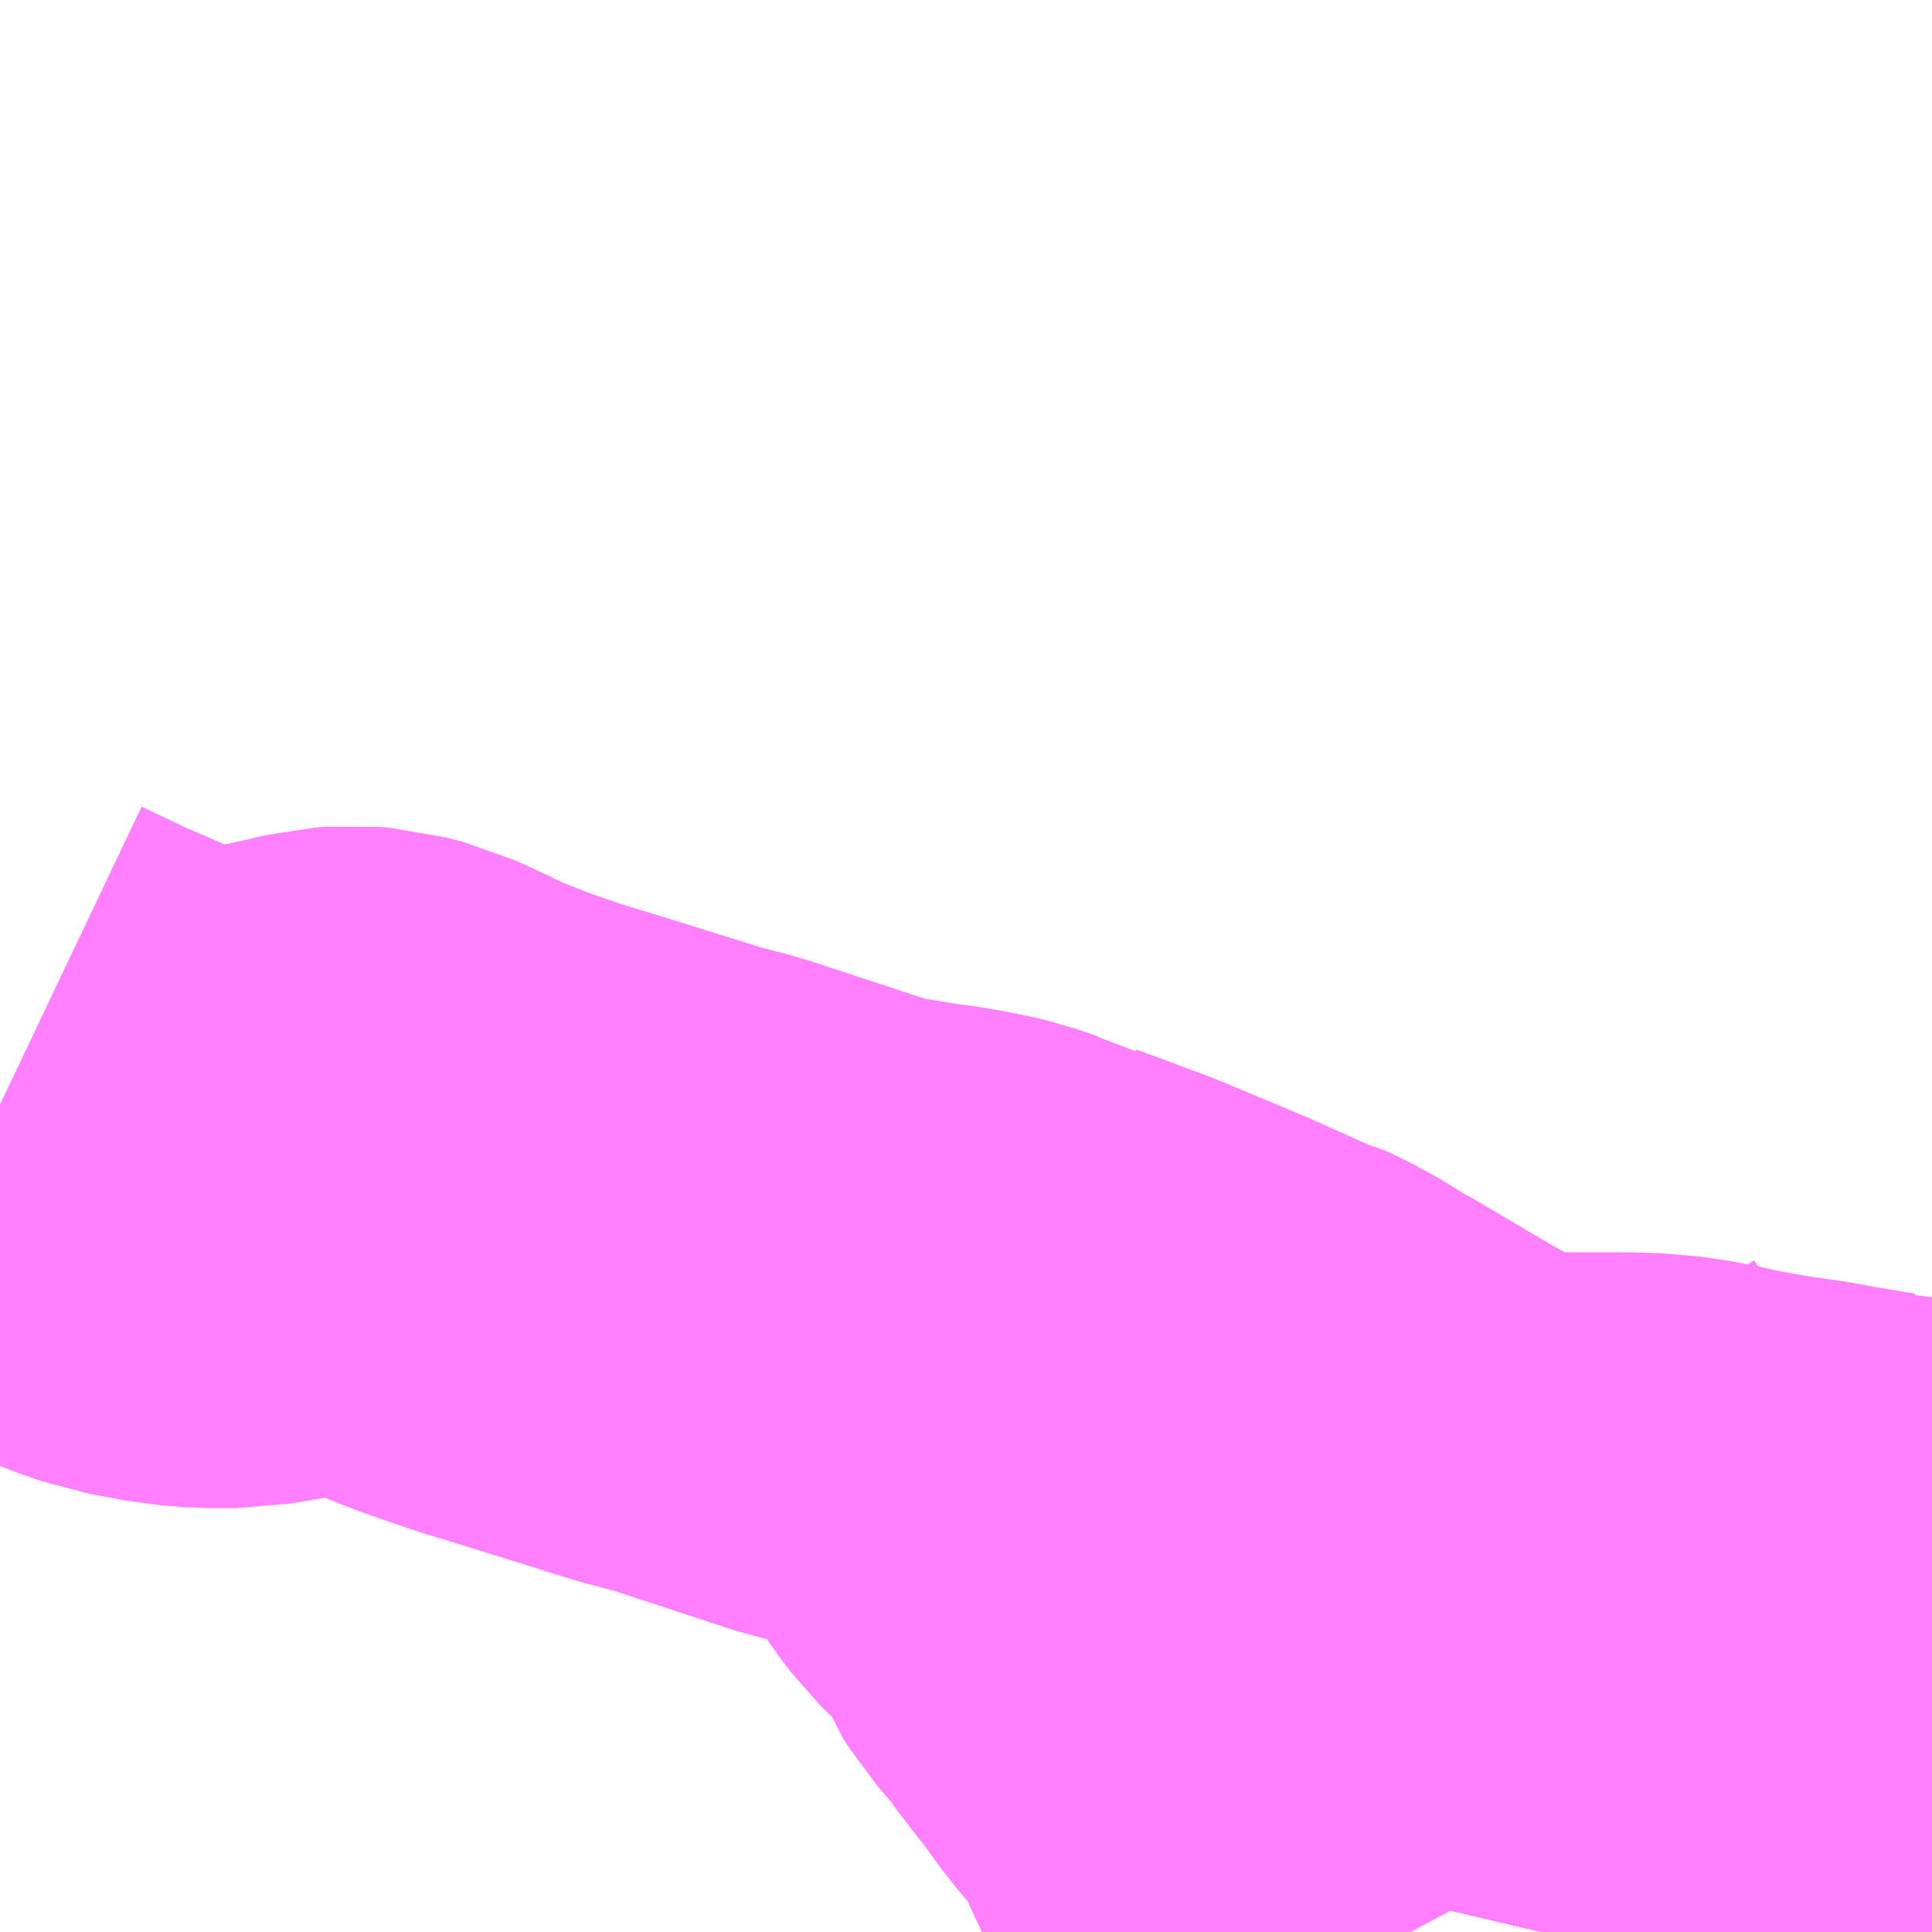 <?xml version="1.0" encoding="UTF-8"?>
<svg  xmlns="http://www.w3.org/2000/svg" xmlns:xlink="http://www.w3.org/1999/xlink" xmlns:go="http://purl.org/svgmap/profile" property="N07_001,N07_002,N07_003,N07_004,N07_005,N07_006,N07_007" viewBox="14040.527 -3763.916 2.197 2.197" go:dataArea="14040.52734375 -3763.916015625 2.197265625 2.197265625" >
<globalCoordinateSystem srsName="http://purl.org/crs/84" transform="matrix(100.0,0.0,0.0,-100.0,0.0,0.0)" />
<defs>
 <g id="p0" >
  <circle cx="0.0" cy="0.0" r="3" stroke="green" stroke-width="0.75" vector-effect="non-scaling-stroke" />
 </g>
</defs>
<g fill="none" fill-rule="evenodd" stroke="#FF00FF" stroke-width="0.75" opacity="0.5" vector-effect="non-scaling-stroke" stroke-linejoin="bevel" >
<path content="1,JRバス東北（株）,WEライナー号,4.0,4.0,4.0," xlink:title="1" d="M14042.281,-3761.719L14042.285,-3761.736L14042.305,-3761.8L14042.329,-3761.845L14042.346,-3761.871L14042.374,-3761.906L14042.403,-3761.938L14042.435,-3761.968L14042.479,-3762.001L14042.517,-3762.03L14042.581,-3762.074L14042.595,-3762.083L14042.725,-3762.167"/>
<path content="1,JRバス東北（株）,あぶくま号,4.0,4.0,4.0," xlink:title="1" d="M14042.281,-3761.719L14042.285,-3761.736L14042.305,-3761.8L14042.329,-3761.845L14042.346,-3761.871L14042.374,-3761.906L14042.403,-3761.938L14042.435,-3761.968L14042.479,-3762.001L14042.517,-3762.03L14042.581,-3762.074L14042.595,-3762.083L14042.725,-3762.167"/>
<path content="1,JRバス東北（株）,いわき～仙台線,1.0,1.0,1.0," xlink:title="1" d="M14042.281,-3761.719L14042.285,-3761.736L14042.305,-3761.8L14042.329,-3761.845L14042.346,-3761.871L14042.374,-3761.906L14042.403,-3761.938L14042.435,-3761.968L14042.479,-3762.001L14042.517,-3762.03L14042.581,-3762.074L14042.595,-3762.083L14042.725,-3762.167"/>
<path content="1,JRバス東北（株）,ドリームさくらんぼ号,1.0,1.0,1.0," xlink:title="1" d="M14042.281,-3761.719L14042.285,-3761.736L14042.305,-3761.8L14042.329,-3761.845L14042.346,-3761.871L14042.374,-3761.906L14042.403,-3761.938L14042.435,-3761.968L14042.479,-3762.001L14042.517,-3762.03L14042.581,-3762.074L14042.595,-3762.083L14042.725,-3762.167"/>
<path content="1,JRバス東北（株）,ドリームふくしま・横浜号,1.0,1.0,1.0," xlink:title="1" d="M14042.281,-3761.719L14042.285,-3761.736L14042.305,-3761.8L14042.329,-3761.845L14042.346,-3761.871L14042.374,-3761.906L14042.403,-3761.938L14042.435,-3761.968L14042.479,-3762.001L14042.517,-3762.03L14042.581,-3762.074L14042.595,-3762.083L14042.725,-3762.167"/>
<path content="1,JRバス東北（株）,ドリームササニシキ号,1.0,1.0,1.0," xlink:title="1" d="M14042.725,-3762.167L14042.595,-3762.083L14042.581,-3762.074L14042.517,-3762.03L14042.479,-3762.001L14042.435,-3761.968L14042.403,-3761.938L14042.374,-3761.906L14042.346,-3761.871L14042.329,-3761.845L14042.305,-3761.8L14042.285,-3761.736L14042.281,-3761.719"/>
<path content="1,JRバス東北（株）,ドリーム政宗号,1.0,1.0,1.0," xlink:title="1" d="M14042.281,-3761.719L14042.285,-3761.736L14042.305,-3761.8L14042.329,-3761.845L14042.346,-3761.871L14042.374,-3761.906L14042.403,-3761.938L14042.435,-3761.968L14042.479,-3762.001L14042.517,-3762.03L14042.581,-3762.074L14042.595,-3762.083L14042.725,-3762.167"/>
<path content="1,JRバス東北（株）,ドリーム横浜・仙台号,1.0,1.0,1.0," xlink:title="1" d="M14042.281,-3761.719L14042.285,-3761.736L14042.305,-3761.8L14042.329,-3761.845L14042.346,-3761.871L14042.374,-3761.906L14042.403,-3761.938L14042.435,-3761.968L14042.479,-3762.001L14042.517,-3762.03L14042.581,-3762.074L14042.595,-3762.083L14042.725,-3762.167"/>
<path content="1,JRバス東北（株）,ドリーム盛岡・らくちん号,2.2,3.0,3.0," xlink:title="1" d="M14042.281,-3761.719L14042.285,-3761.736L14042.305,-3761.8L14042.329,-3761.845L14042.346,-3761.871L14042.374,-3761.906L14042.403,-3761.938L14042.435,-3761.968L14042.479,-3762.001L14042.517,-3762.03L14042.581,-3762.074L14042.595,-3762.083L14042.725,-3762.167"/>
<path content="1,JRバス東北（株）,ドリーム秋田・横浜号,1.0,1.0,1.0," xlink:title="1" d="M14042.725,-3762.167L14042.595,-3762.083L14042.581,-3762.074L14042.517,-3762.03L14042.479,-3762.001L14042.435,-3761.968L14042.403,-3761.938L14042.374,-3761.906L14042.346,-3761.871L14042.329,-3761.845L14042.305,-3761.8L14042.285,-3761.736L14042.281,-3761.719"/>
<path content="1,JRバス東北（株）,ドリーム鳥海号,1.0,1.0,1.0," xlink:title="1" d="M14042.281,-3761.719L14042.285,-3761.736L14042.305,-3761.8L14042.329,-3761.845L14042.346,-3761.871L14042.374,-3761.906L14042.403,-3761.938L14042.435,-3761.968L14042.479,-3762.001L14042.517,-3762.03L14042.581,-3762.074L14042.595,-3762.083L14042.725,-3762.167"/>
<path content="1,JRバス東北（株）,ラ・フォーレ号,1.0,1.0,1.0," xlink:title="1" d="M14042.281,-3761.719L14042.285,-3761.736L14042.305,-3761.8L14042.329,-3761.845L14042.346,-3761.871L14042.374,-3761.906L14042.403,-3761.938L14042.435,-3761.968L14042.479,-3762.001L14042.517,-3762.03L14042.581,-3762.074L14042.595,-3762.083L14042.725,-3762.167"/>
<path content="1,JRバス東北（株）,仙台・新宿号,2.0,2.0,2.0," xlink:title="1" d="M14042.281,-3761.719L14042.285,-3761.736L14042.305,-3761.8L14042.329,-3761.845L14042.346,-3761.871L14042.374,-3761.906L14042.403,-3761.938L14042.435,-3761.968L14042.479,-3762.001L14042.517,-3762.03L14042.581,-3762.074L14042.595,-3762.083L14042.725,-3762.167"/>
<path content="1,JRバス東北（株）,仙台～会津若松線,4.0,4.0,4.0," xlink:title="1" d="M14042.281,-3761.719L14042.285,-3761.736L14042.305,-3761.8L14042.329,-3761.845L14042.346,-3761.871L14042.374,-3761.906L14042.403,-3761.938L14042.435,-3761.968L14042.479,-3762.001L14042.517,-3762.03L14042.581,-3762.074L14042.595,-3762.083L14042.725,-3762.167"/>
<path content="1,JRバス東北（株）,仙台～郡山・須賀川線,8.0,8.0,8.0," xlink:title="1" d="M14042.281,-3761.719L14042.285,-3761.736L14042.305,-3761.8L14042.329,-3761.845L14042.346,-3761.871L14042.374,-3761.906L14042.403,-3761.938L14042.435,-3761.968L14042.479,-3762.001L14042.517,-3762.03L14042.581,-3762.074L14042.595,-3762.083L14042.725,-3762.167"/>
<path content="1,JRバス関東（株）,あぶくま号,4.0,4.0,4.0," xlink:title="1" d="M14042.281,-3761.719L14042.285,-3761.736L14042.305,-3761.8L14042.329,-3761.845L14042.346,-3761.871L14042.374,-3761.906L14042.403,-3761.938L14042.435,-3761.968L14042.479,-3762.001L14042.517,-3762.03L14042.581,-3762.074L14042.595,-3762.083L14042.725,-3762.167"/>
<path content="1,JRバス関東（株）,ドリーム盛岡号,2.2,3.0,3.0," xlink:title="1" d="M14042.281,-3761.719L14042.285,-3761.736L14042.305,-3761.8L14042.329,-3761.845L14042.346,-3761.871L14042.374,-3761.906L14042.403,-3761.938L14042.435,-3761.968L14042.479,-3762.001L14042.517,-3762.03L14042.581,-3762.074L14042.595,-3762.083L14042.725,-3762.167"/>
<path content="1,京浜急行バス（株）,ノクターン号,3.4,4.0,4.0," xlink:title="1" d="M14042.281,-3761.719L14042.285,-3761.736L14042.305,-3761.8L14042.329,-3761.845L14042.346,-3761.871L14042.374,-3761.906L14042.403,-3761.938L14042.435,-3761.968L14042.479,-3762.001L14042.517,-3762.03L14042.581,-3762.074L14042.595,-3762.083L14042.725,-3762.167"/>
<path content="1,京浜急行バス（株）,ビーム号,1.0,1.0,1.0," xlink:title="1" d="M14042.725,-3762.167L14042.595,-3762.083L14042.581,-3762.074L14042.517,-3762.03L14042.479,-3762.001L14042.435,-3761.968L14042.403,-3761.938L14042.374,-3761.906L14042.346,-3761.871L14042.329,-3761.845L14042.305,-3761.8L14042.285,-3761.736L14042.281,-3761.719"/>
<path content="1,京王バス南（株）,新宿・渋谷～仙台・石巻線,1.0,1.0,1.0," xlink:title="1" d="M14042.281,-3761.719L14042.285,-3761.736L14042.305,-3761.8L14042.329,-3761.845L14042.346,-3761.871L14042.374,-3761.906L14042.403,-3761.938L14042.435,-3761.968L14042.479,-3762.001L14042.517,-3762.03L14042.581,-3762.074L14042.595,-3762.083L14042.725,-3762.167"/>
<path content="1,会津乗合自動車,仙台線,8.0,8.0,8.0," xlink:title="1" d="M14042.281,-3761.719L14042.285,-3761.736L14042.305,-3761.8L14042.329,-3761.845L14042.346,-3761.871L14042.374,-3761.906L14042.403,-3761.938L14042.435,-3761.968L14042.479,-3762.001L14042.517,-3762.03L14042.581,-3762.074L14042.595,-3762.083L14042.725,-3762.167"/>
<path content="1,会津乗合自動車,福島線,8.0,8.0,8.0," xlink:title="1" d="M14042.281,-3761.719L14042.285,-3761.736L14042.305,-3761.8L14042.329,-3761.845L14042.346,-3761.871L14042.374,-3761.906L14042.403,-3761.938L14042.435,-3761.968L14042.479,-3762.001L14042.517,-3762.03L14042.581,-3762.074L14042.595,-3762.083L14042.725,-3762.167"/>
<path content="1,北陸鉄道（株）,高速バス　金沢⇔仙台,1.0,1.0,1.0," xlink:title="1" d="M14042.725,-3762.167L14042.581,-3762.074L14042.517,-3762.03L14042.479,-3762.001L14042.435,-3761.968L14042.403,-3761.938L14042.374,-3761.906L14042.346,-3761.871L14042.329,-3761.845L14042.305,-3761.8L14042.285,-3761.736L14042.281,-3761.719"/>
<path content="1,十和田観光電鉄（株）,シリウス号,1.0,1.0,1.0," xlink:title="1" d="M14042.725,-3762.167L14042.595,-3762.083L14042.581,-3762.074L14042.517,-3762.03L14042.479,-3762.001L14042.435,-3761.968L14042.403,-3761.938L14042.374,-3761.906L14042.346,-3761.871L14042.329,-3761.845L14042.305,-3761.8L14042.285,-3761.736L14042.281,-3761.719"/>
<path content="1,千葉交通,福島・郡山～成田空港線,2.0,2.0,2.0," xlink:title="1" d="M14042.725,-3762.167L14042.595,-3762.083L14042.581,-3762.074L14042.517,-3762.03L14042.479,-3762.001L14042.435,-3761.968L14042.403,-3761.938L14042.374,-3761.906L14042.346,-3761.871L14042.329,-3761.845L14042.305,-3761.8L14042.285,-3761.736L14042.281,-3761.719"/>
<path content="1,名鉄バス（株）,名古屋～仙台,1.0,1.0,1.0," xlink:title="1" d="M14042.725,-3762.167L14042.581,-3762.074L14042.517,-3762.03L14042.479,-3762.001L14042.435,-3761.968L14042.403,-3761.938L14042.374,-3761.906L14042.346,-3761.871L14042.329,-3761.845L14042.305,-3761.8L14042.285,-3761.736L14042.281,-3761.719"/>
<path content="1,国際興業（株）,けせんライナー,1.0,1.0,1.0," xlink:title="1" d="M14042.281,-3761.719L14042.285,-3761.736L14042.305,-3761.8L14042.329,-3761.845L14042.346,-3761.871L14042.374,-3761.906L14042.403,-3761.938L14042.435,-3761.968L14042.479,-3762.001L14042.517,-3762.03L14042.581,-3762.074L14042.595,-3762.083L14042.725,-3762.167"/>
<path content="1,国際興業（株）,イーハトープ号,1.0,1.0,1.0," xlink:title="1" d="M14042.281,-3761.719L14042.285,-3761.736L14042.305,-3761.8L14042.329,-3761.845L14042.346,-3761.871L14042.374,-3761.906L14042.403,-3761.938L14042.435,-3761.968L14042.479,-3762.001L14042.517,-3762.03L14042.581,-3762.074L14042.595,-3762.083L14042.725,-3762.167"/>
<path content="1,国際興業（株）,シリウス号,1.0,1.0,1.0," xlink:title="1" d="M14042.281,-3761.719L14042.285,-3761.736L14042.305,-3761.8L14042.329,-3761.845L14042.346,-3761.871L14042.374,-3761.906L14042.403,-3761.938L14042.435,-3761.968L14042.479,-3762.001L14042.517,-3762.03L14042.581,-3762.074L14042.595,-3762.083L14042.725,-3762.167"/>
<path content="1,国際興業（株）,ジュピター号,1.0,1.0,1.0," xlink:title="1" d="M14042.281,-3761.719L14042.285,-3761.736L14042.305,-3761.8L14042.329,-3761.845L14042.346,-3761.871L14042.374,-3761.906L14042.403,-3761.938L14042.435,-3761.968L14042.479,-3762.001L14042.517,-3762.03L14042.581,-3762.074L14042.595,-3762.083L14042.725,-3762.167"/>
<path content="1,国際興業（株）,ドリーム盛岡（らくちん）号,2.2,3.0,3.0," xlink:title="1" d="M14042.281,-3761.719L14042.285,-3761.736L14042.305,-3761.8L14042.329,-3761.845L14042.346,-3761.871L14042.374,-3761.906L14042.403,-3761.938L14042.435,-3761.968L14042.479,-3762.001L14042.517,-3762.03L14042.581,-3762.074L14042.595,-3762.083L14042.725,-3762.167"/>
<path content="1,国際興業（株）,夕陽号,2.0,2.0,2.0," xlink:title="1" d="M14042.281,-3761.719L14042.285,-3761.736L14042.305,-3761.8L14042.329,-3761.845L14042.346,-3761.871L14042.374,-3761.906L14042.403,-3761.938L14042.435,-3761.968L14042.479,-3762.001L14042.517,-3762.03L14042.581,-3762.074L14042.595,-3762.083L14042.725,-3762.167"/>
<path content="1,国際興業（株）,遠野・釜石号,1.0,1.0,1.0," xlink:title="1" d="M14042.281,-3761.719L14042.285,-3761.736L14042.305,-3761.8L14042.329,-3761.845L14042.346,-3761.871L14042.374,-3761.906L14042.403,-3761.938L14042.435,-3761.968L14042.479,-3762.001L14042.517,-3762.03L14042.581,-3762.074L14042.595,-3762.083L14042.725,-3762.167"/>
<path content="1,宮城交通（株）,エトアール,1.0,1.0,1.0," xlink:title="1" d="M14042.281,-3761.719L14042.285,-3761.736L14042.305,-3761.8L14042.329,-3761.845L14042.346,-3761.871L14042.374,-3761.906L14042.403,-3761.938L14042.435,-3761.968L14042.479,-3762.001L14042.517,-3762.03L14042.581,-3762.074L14042.595,-3762.083L14042.725,-3762.167"/>
<path content="1,宮城交通（株）,ポーラスター,1.0,1.0,1.0," xlink:title="1" d="M14042.725,-3762.167L14042.595,-3762.083L14042.581,-3762.074L14042.517,-3762.03L14042.479,-3762.001L14042.435,-3761.968L14042.403,-3761.938L14042.374,-3761.906L14042.346,-3761.871L14042.329,-3761.845L14042.305,-3761.8L14042.285,-3761.736L14042.281,-3761.719"/>
<path content="1,宮城交通（株）,仙台～名古屋線,1.0,1.0,1.0," xlink:title="1" d="M14042.281,-3761.719L14042.285,-3761.736L14042.305,-3761.8L14042.329,-3761.845L14042.346,-3761.871L14042.374,-3761.906L14042.403,-3761.938L14042.435,-3761.968L14042.479,-3762.001L14042.517,-3762.03L14042.581,-3762.074L14042.595,-3762.083L14042.725,-3762.167"/>
<path content="1,宮城交通（株）,仙台～大阪線,1.0,1.0,1.0," xlink:title="1" d="M14042.725,-3762.167L14042.595,-3762.083L14042.581,-3762.074L14042.517,-3762.03L14042.479,-3762.001L14042.435,-3761.968L14042.403,-3761.938L14042.374,-3761.906L14042.346,-3761.871L14042.329,-3761.845L14042.305,-3761.8L14042.285,-3761.736L14042.281,-3761.719"/>
<path content="1,宮城交通（株）,仙台～富山線,1.0,1.0,1.0," xlink:title="1" d="M14042.281,-3761.719L14042.285,-3761.736L14042.305,-3761.8L14042.329,-3761.845L14042.346,-3761.871L14042.374,-3761.906L14042.403,-3761.938L14042.435,-3761.968L14042.479,-3762.001L14042.517,-3762.03L14042.581,-3762.074L14042.595,-3762.083L14042.725,-3762.167"/>
<path content="1,宮城交通（株）,仙台～郡山須賀川線,8.0,8.0,8.0," xlink:title="1" d="M14042.281,-3761.719L14042.285,-3761.736L14042.305,-3761.8L14042.329,-3761.845L14042.346,-3761.871L14042.374,-3761.906L14042.403,-3761.938L14042.435,-3761.968L14042.479,-3762.001L14042.517,-3762.03L14042.581,-3762.074L14042.595,-3762.083L14042.725,-3762.167"/>
<path content="1,宮城交通（株）,広瀬ライナー,1.0,1.0,1.0," xlink:title="1" d="M14042.281,-3761.719L14042.285,-3761.736L14042.305,-3761.8L14042.329,-3761.845L14042.346,-3761.871L14042.374,-3761.906L14042.403,-3761.938L14042.435,-3761.968L14042.479,-3762.001L14042.517,-3762.03L14042.581,-3762.074L14042.595,-3762.083L14042.725,-3762.167"/>
<path content="1,富山地方鉄道（株）,仙台（高速バス）,1.0,1.0,1.0," xlink:title="1" d="M14042.281,-3761.719L14042.285,-3761.736L14042.305,-3761.8L14042.329,-3761.845L14042.346,-3761.871L14042.374,-3761.906L14042.403,-3761.938L14042.435,-3761.968L14042.479,-3762.001L14042.517,-3762.03L14042.581,-3762.074L14042.725,-3762.167"/>
<path content="1,小田急シティバス（株）,フローラ号,1.0,1.0,1.0," xlink:title="1" d="M14042.281,-3761.719L14042.285,-3761.736L14042.305,-3761.8L14042.329,-3761.845L14042.346,-3761.871L14042.374,-3761.906L14042.403,-3761.938L14042.435,-3761.968L14042.479,-3762.001L14042.517,-3762.03L14042.581,-3762.074L14042.595,-3762.083L14042.725,-3762.167"/>
<path content="1,小田急バス（株）,フローラ号,1.0,1.0,1.0," xlink:title="1" d="M14042.281,-3761.719L14042.285,-3761.736L14042.305,-3761.8L14042.329,-3761.845L14042.346,-3761.871L14042.374,-3761.906L14042.403,-3761.938L14042.435,-3761.968L14042.479,-3762.001L14042.517,-3762.03L14042.581,-3762.074L14042.595,-3762.083L14042.725,-3762.167"/>
<path content="1,山交バス（株）,TOKYOサンライズ,1.0,1.0,1.0," xlink:title="1" d="M14042.281,-3761.719L14042.285,-3761.736L14042.305,-3761.8L14042.329,-3761.845L14042.346,-3761.871L14042.374,-3761.906L14042.403,-3761.938L14042.435,-3761.968L14042.479,-3762.001L14042.517,-3762.03L14042.581,-3762.074L14042.595,-3762.083L14042.725,-3762.167"/>
<path content="1,岩手県交通（株）,けせんライナー,1.0,1.0,1.0," xlink:title="1" d="M14042.281,-3761.719L14042.285,-3761.736L14042.305,-3761.8L14042.329,-3761.845L14042.346,-3761.871L14042.374,-3761.906L14042.403,-3761.938L14042.435,-3761.968L14042.479,-3762.001L14042.517,-3762.03L14042.581,-3762.074L14042.595,-3762.083L14042.725,-3762.167"/>
<path content="1,岩手県交通（株）,イーハトーブ号,1.0,1.0,1.0," xlink:title="1" d="M14042.281,-3761.719L14042.285,-3761.736L14042.305,-3761.8L14042.329,-3761.845L14042.346,-3761.871L14042.374,-3761.906L14042.403,-3761.938L14042.435,-3761.968L14042.479,-3762.001L14042.517,-3762.03L14042.581,-3762.074L14042.595,-3762.083L14042.725,-3762.167"/>
<path content="1,岩手県交通（株）,ドリーム盛岡（らくちん）号,2.3,3.0,3.0," xlink:title="1" d="M14042.281,-3761.719L14042.285,-3761.736L14042.305,-3761.8L14042.329,-3761.845L14042.346,-3761.871L14042.374,-3761.906L14042.403,-3761.938L14042.435,-3761.968L14042.479,-3762.001L14042.517,-3762.03L14042.581,-3762.074L14042.595,-3762.083L14042.725,-3762.167"/>
<path content="1,岩手県交通（株）,盛岡・横浜線,1.0,1.0,1.0," xlink:title="1" d="M14042.281,-3761.719L14042.285,-3761.736L14042.305,-3761.8L14042.329,-3761.845L14042.346,-3761.871L14042.374,-3761.906L14042.403,-3761.938L14042.435,-3761.968L14042.479,-3762.001L14042.517,-3762.03L14042.581,-3762.074L14042.595,-3762.083L14042.725,-3762.167"/>
<path content="1,岩手県交通（株）,遠野・釜石号,1.0,1.0,1.0," xlink:title="1" d="M14042.281,-3761.719L14042.285,-3761.736L14042.305,-3761.8L14042.329,-3761.845L14042.346,-3761.871L14042.374,-3761.906L14042.403,-3761.938L14042.435,-3761.968L14042.479,-3762.001L14042.517,-3762.03L14042.581,-3762.074L14042.595,-3762.083L14042.725,-3762.167"/>
<path content="1,岩手県北自動車（株）,BEAM-1　宮古・盛岡南⇔浜松町・品川,1.0,1.0,1.0," xlink:title="1" d="M14042.281,-3761.719L14042.285,-3761.736L14042.305,-3761.8L14042.329,-3761.845L14042.346,-3761.871L14042.374,-3761.906L14042.403,-3761.938L14042.435,-3761.968L14042.479,-3762.001L14042.517,-3762.03L14042.581,-3762.074L14042.595,-3762.083L14042.725,-3762.167"/>
<path content="1,庄内交通（株）,高速バス　上野・秋葉原・東京,1.0,1.0,1.0," xlink:title="1" d="M14042.281,-3761.719L14042.285,-3761.736L14042.305,-3761.8L14042.329,-3761.845L14042.346,-3761.871L14042.374,-3761.906L14042.403,-3761.938L14042.435,-3761.968L14042.479,-3762.001L14042.517,-3762.03L14042.581,-3762.074L14042.595,-3762.083L14042.725,-3762.167"/>
<path content="1,庄内交通（株）,高速バス　酒田・鶴岡⇔大宮・池袋・渋谷,1.0,1.0,1.0," xlink:title="1" d="M14042.281,-3761.719L14042.285,-3761.736L14042.305,-3761.8L14042.329,-3761.845L14042.346,-3761.871L14042.374,-3761.906L14042.403,-3761.938L14042.435,-3761.968L14042.479,-3762.001L14042.517,-3762.03L14042.581,-3762.074L14042.595,-3762.083L14042.725,-3762.167"/>
<path content="1,弘南バス（株）,アップル号,1.0,1.0,1.0," xlink:title="1" d="M14042.725,-3762.167L14042.595,-3762.083L14042.581,-3762.074L14042.517,-3762.03L14042.479,-3762.001L14042.435,-3761.968L14042.403,-3761.938L14042.374,-3761.906L14042.346,-3761.871L14042.329,-3761.845L14042.305,-3761.8L14042.285,-3761.736L14042.281,-3761.719"/>
<path content="1,弘南バス（株）,スカイ号,1.0,1.0,1.0," xlink:title="1" d="M14042.725,-3762.167L14042.595,-3762.083L14042.581,-3762.074L14042.517,-3762.03L14042.479,-3762.001L14042.435,-3761.968L14042.403,-3761.938L14042.374,-3761.906L14042.346,-3761.871L14042.329,-3761.845L14042.305,-3761.8L14042.285,-3761.736L14042.281,-3761.719"/>
<path content="1,弘南バス（株）,ノクターン号,1.0,1.0,1.0," xlink:title="1" d="M14042.725,-3762.167L14042.595,-3762.083L14042.581,-3762.074L14042.517,-3762.03L14042.479,-3762.001L14042.435,-3761.968L14042.403,-3761.938L14042.374,-3761.906L14042.346,-3761.871L14042.329,-3761.845L14042.305,-3761.8L14042.285,-3761.736L14042.281,-3761.719"/>
<path content="1,弘南バス（株）,パンダ号,3.0,3.0,3.0," xlink:title="1" d="M14042.725,-3762.167L14042.595,-3762.083L14042.581,-3762.074L14042.517,-3762.03L14042.479,-3762.001L14042.435,-3761.968L14042.403,-3761.938L14042.374,-3761.906L14042.346,-3761.871L14042.329,-3761.845L14042.305,-3761.8L14042.285,-3761.736L14042.281,-3761.719"/>
<path content="1,弘南バス（株）,津軽号,1.0,1.0,1.0," xlink:title="1" d="M14042.281,-3761.719L14042.285,-3761.736L14042.305,-3761.8L14042.329,-3761.845L14042.346,-3761.871L14042.374,-3761.906L14042.403,-3761.938L14042.435,-3761.968L14042.479,-3762.001L14042.517,-3762.03L14042.581,-3762.074L14042.595,-3762.083L14042.725,-3762.167"/>
<path content="1,成田空港交通,仙台線,1.0,1.0,1.0," xlink:title="1" d="M14042.281,-3761.719L14042.285,-3761.736L14042.305,-3761.8L14042.329,-3761.845L14042.346,-3761.871L14042.374,-3761.906L14042.403,-3761.938L14042.435,-3761.968L14042.479,-3762.001L14042.517,-3762.03L14042.581,-3762.074L14042.595,-3762.083L14042.725,-3762.167"/>
<path content="1,新常磐交通（株）,いわき-仙台,3.0,3.0,3.0," xlink:title="1" d="M14042.281,-3761.719L14042.285,-3761.736L14042.305,-3761.8L14042.329,-3761.845L14042.346,-3761.871L14042.374,-3761.906L14042.403,-3761.938L14042.435,-3761.968L14042.479,-3762.001L14042.517,-3762.03L14042.581,-3762.074L14042.595,-3762.083L14042.725,-3762.167"/>
<path content="1,新常磐交通（株）,いわき-福島,4.0,4.0,4.0," xlink:title="1" d="M14042.281,-3761.719L14042.285,-3761.736L14042.305,-3761.8L14042.329,-3761.845L14042.346,-3761.871L14042.374,-3761.906L14042.403,-3761.938L14042.435,-3761.968L14042.479,-3762.001L14042.517,-3762.03L14042.581,-3762.074L14042.595,-3762.083L14042.725,-3762.167"/>
<path content="1,新潟交通（株）・JRバス東北,仙台高速バス,8.0,8.0,8.0," xlink:title="1" d="M14042.281,-3761.719L14042.285,-3761.736L14042.305,-3761.8L14042.329,-3761.845L14042.346,-3761.871L14042.374,-3761.906L14042.403,-3761.938L14042.435,-3761.968L14042.479,-3762.001L14042.517,-3762.03L14042.581,-3762.074L14042.725,-3762.167"/>
<path content="1,日本中央バス（株）,ミリオンライナー,2.0,2.0,2.0," xlink:title="1" d="M14042.281,-3761.719L14042.285,-3761.736L14042.305,-3761.8L14042.329,-3761.845L14042.346,-3761.871L14042.374,-3761.906L14042.403,-3761.938L14042.435,-3761.968L14042.479,-3762.001L14042.517,-3762.03L14042.581,-3762.074L14042.595,-3762.083L14042.725,-3762.167"/>
<path content="1,日本中央バス（株）,仙台ライナー,1.0,1.0,1.0," xlink:title="1" d="M14042.281,-3761.719L14042.285,-3761.736L14042.305,-3761.8L14042.329,-3761.845L14042.346,-3761.871L14042.374,-3761.906L14042.403,-3761.938L14042.435,-3761.968L14042.479,-3762.001L14042.517,-3762.03L14042.581,-3762.074L14042.595,-3762.083L14042.725,-3762.167"/>
<path content="1,東北急行バス（株）,TOKYOサンライズ号,1.0,1.0,1.0," xlink:title="1" d="M14042.281,-3761.719L14042.285,-3761.736L14042.305,-3761.8L14042.329,-3761.845L14042.346,-3761.871L14042.374,-3761.906L14042.403,-3761.938L14042.435,-3761.968L14042.479,-3762.001L14042.517,-3762.03L14042.581,-3762.074L14042.595,-3762.083L14042.725,-3762.167"/>
<path content="1,東北急行バス（株）,エススター号,0.1,0.5,0.0," xlink:title="1" d="M14042.281,-3761.719L14042.285,-3761.736L14042.305,-3761.8L14042.329,-3761.845L14042.346,-3761.871L14042.374,-3761.906L14042.403,-3761.938L14042.435,-3761.968L14042.479,-3762.001L14042.517,-3762.03L14042.581,-3762.074L14042.595,-3762.083L14042.725,-3762.167"/>
<path content="1,東北急行バス（株）,スイート号,0.2,1.0,1.0," xlink:title="1" d="M14042.725,-3762.167L14042.595,-3762.083L14042.581,-3762.074L14042.517,-3762.03L14042.479,-3762.001L14042.435,-3761.968L14042.403,-3761.938L14042.374,-3761.906L14042.346,-3761.871L14042.329,-3761.845L14042.305,-3761.8L14042.285,-3761.736L14042.281,-3761.719"/>
<path content="1,東北急行バス（株）,スーパーレインボー号,0.1,0.0,0.0," xlink:title="1" d="M14042.281,-3761.719L14042.285,-3761.736L14042.305,-3761.8L14042.329,-3761.845L14042.346,-3761.871L14042.374,-3761.906L14042.403,-3761.938L14042.435,-3761.968L14042.479,-3762.001L14042.517,-3762.03L14042.581,-3762.074L14042.595,-3762.083L14042.725,-3762.167"/>
<path content="1,東北急行バス（株）,ニュースター号,2.0,2.0,2.0," xlink:title="1" d="M14042.281,-3761.719L14042.285,-3761.736L14042.305,-3761.8L14042.329,-3761.845L14042.346,-3761.871L14042.374,-3761.906L14042.403,-3761.938L14042.435,-3761.968L14042.479,-3762.001L14042.517,-3762.03L14042.581,-3762.074L14042.595,-3762.083L14042.725,-3762.167"/>
<path content="1,東北急行バス（株）,ホリデースター号,0.2,1.0,1.0," xlink:title="1" d="M14042.281,-3761.719L14042.285,-3761.736L14042.305,-3761.8L14042.329,-3761.845L14042.346,-3761.871L14042.374,-3761.906L14042.403,-3761.938L14042.435,-3761.968L14042.479,-3762.001L14042.517,-3762.03L14042.581,-3762.074L14042.595,-3762.083L14042.725,-3762.167"/>
<path content="1,東北急行バス（株）,レインボー号,1.0,1.0,1.0," xlink:title="1" d="M14042.281,-3761.719L14042.285,-3761.736L14042.305,-3761.8L14042.329,-3761.845L14042.346,-3761.871L14042.374,-3761.906L14042.403,-3761.938L14042.435,-3761.968L14042.479,-3762.001L14042.517,-3762.03L14042.581,-3762.074L14042.595,-3762.083L14042.725,-3762.167"/>
<path content="1,江ノ電バス藤沢,レイク＆ポート号,1.0,1.0,1.0," xlink:title="1" d="M14042.281,-3761.719L14042.285,-3761.736L14042.305,-3761.8L14042.329,-3761.845L14042.346,-3761.871L14042.374,-3761.906L14042.403,-3761.938L14042.435,-3761.968L14042.479,-3762.001L14042.517,-3762.03L14042.581,-3762.074L14042.595,-3762.083L14042.725,-3762.167"/>
<path content="1,福島交通（株）,149,4.0,4.0,4.0," xlink:title="1" d="M14040.527,-3762.66L14040.588,-3762.631L14040.598,-3762.627L14040.671,-3762.595L14040.697,-3762.586L14040.74,-3762.578L14040.765,-3762.576L14040.795,-3762.576L14040.831,-3762.582L14040.857,-3762.588L14040.884,-3762.594L14040.914,-3762.601L14040.927,-3762.602L14040.939,-3762.601L14040.958,-3762.596L14040.978,-3762.587L14041.007,-3762.573L14041.012,-3762.572L14041.018,-3762.568L14041.033,-3762.562L14041.066,-3762.549L14041.115,-3762.532L14041.177,-3762.513L14041.289,-3762.478L14041.331,-3762.467L14041.477,-3762.419L14041.507,-3762.412L14041.562,-3762.403L14041.587,-3762.4L14041.601,-3762.397L14041.613,-3762.395L14041.63,-3762.391L14041.653,-3762.383L14041.677,-3762.378L14041.691,-3762.37L14041.686,-3762.343L14041.686,-3762.34L14041.683,-3762.308L14041.685,-3762.299L14041.698,-3762.28L14041.714,-3762.256L14041.724,-3762.243L14041.733,-3762.234L14041.759,-3762.21L14041.786,-3762.173L14041.796,-3762.156L14041.802,-3762.141L14041.809,-3762.13L14041.839,-3762.095L14041.856,-3762.07L14041.87,-3762.054L14041.902,-3762.01L14041.941,-3761.965L14041.954,-3761.939L14041.968,-3761.912L14041.972,-3761.902L14041.982,-3761.881L14041.992,-3761.866L14042.026,-3761.827L14042.038,-3761.818L14042.062,-3761.803L14042.086,-3761.789L14042.093,-3761.785L14042.101,-3761.776L14042.107,-3761.767L14042.118,-3761.746L14042.124,-3761.732L14042.131,-3761.719"/>
<path content="1,福島交通（株）,150,2.5,4.0,4.0," xlink:title="1" d="M14042.725,-3762.059L14042.694,-3762.064L14042.651,-3762.075L14042.643,-3762.075L14042.595,-3762.083L14042.568,-3762.088L14042.533,-3762.093L14042.503,-3762.098L14042.47,-3762.104L14042.44,-3762.111L14042.433,-3762.112L14042.406,-3762.116L14042.372,-3762.117L14042.27,-3762.117L14042.245,-3762.119L14042.238,-3762.119L14042.228,-3762.121L14042.222,-3762.124L14042.216,-3762.125L14042.189,-3762.133L14042.147,-3762.152L14042.136,-3762.158L14042.13,-3762.161L14042.108,-3762.173L14042.008,-3762.232L14042.003,-3762.234L14041.994,-3762.24L14041.968,-3762.256L14041.939,-3762.27L14041.93,-3762.272L14041.865,-3762.301L14041.772,-3762.34L14041.713,-3762.362L14041.691,-3762.37"/>
<path content="1,福島交通（株）,150,2.5,4.0,4.0," xlink:title="1" d="M14041.691,-3762.37L14041.686,-3762.343L14041.686,-3762.34L14041.683,-3762.308L14041.685,-3762.299L14041.698,-3762.28L14041.714,-3762.256L14041.724,-3762.243L14041.733,-3762.234L14041.759,-3762.21L14041.786,-3762.173L14041.796,-3762.156L14041.802,-3762.141L14041.809,-3762.13L14041.839,-3762.095L14041.856,-3762.07L14041.87,-3762.054L14041.902,-3762.01L14041.941,-3761.965L14041.954,-3761.939L14041.968,-3761.912L14041.972,-3761.902L14041.982,-3761.881L14041.992,-3761.866L14042.026,-3761.827L14042.038,-3761.818L14042.062,-3761.803L14042.086,-3761.789L14042.093,-3761.785L14042.101,-3761.776L14042.107,-3761.767L14042.118,-3761.746L14042.124,-3761.732L14042.131,-3761.719"/>
<path content="1,福島交通（株）,150,2.5,4.0,4.0," xlink:title="1" d="M14041.677,-3762.378L14041.691,-3762.37"/>
<path content="1,福島交通（株）,福交須賀川営業所～仙台駅前,12.0,12.0,12.0," xlink:title="1" d="M14042.281,-3761.719L14042.285,-3761.736L14042.305,-3761.8L14042.329,-3761.845L14042.346,-3761.871L14042.374,-3761.906L14042.403,-3761.938L14042.435,-3761.968L14042.479,-3762.001L14042.517,-3762.03L14042.581,-3762.074L14042.595,-3762.083L14042.725,-3762.167"/>
<path content="1,福島交通（株）,福島競馬場前～アクアマリンパーク,4.0,4.0,4.0," xlink:title="1" d="M14042.281,-3761.719L14042.285,-3761.736L14042.305,-3761.8L14042.329,-3761.845L14042.346,-3761.871L14042.374,-3761.906L14042.403,-3761.938L14042.435,-3761.968L14042.479,-3762.001L14042.517,-3762.03L14042.581,-3762.074L14042.595,-3762.083L14042.725,-3762.167"/>
<path content="1,福島交通（株）,福島競馬場前～郡山駅前,10.5,8.0,8.0," xlink:title="1" d="M14042.725,-3762.167L14042.595,-3762.083L14042.581,-3762.074L14042.517,-3762.03L14042.479,-3762.001L14042.435,-3761.968L14042.403,-3761.938L14042.374,-3761.906L14042.346,-3761.871L14042.329,-3761.845L14042.305,-3761.8L14042.285,-3761.736L14042.281,-3761.719"/>
<path content="1,福島交通（株）,福島競馬場前～鶴ヶ城合同庁舎前,4.0,4.0,4.0," xlink:title="1" d="M14042.725,-3762.167L14042.595,-3762.083L14042.581,-3762.074L14042.517,-3762.03L14042.479,-3762.001L14042.435,-3761.968L14042.403,-3761.938L14042.374,-3761.906L14042.346,-3761.871L14042.329,-3761.845L14042.305,-3761.8L14042.285,-3761.736L14042.281,-3761.719"/>
<path content="1,福島交通（株）,福島駅東口～新宿駅新南口,4.0,4.0,4.0," xlink:title="1" d="M14042.725,-3762.167L14042.595,-3762.083L14042.581,-3762.074L14042.517,-3762.03L14042.479,-3762.001L14042.435,-3761.968L14042.403,-3761.938L14042.374,-3761.906L14042.346,-3761.871L14042.329,-3761.845L14042.305,-3761.8L14042.285,-3761.736L14042.281,-3761.719"/>
<path content="1,福島交通（株）,福島高速バスターミナル～大阪あべの橋,1.0,1.0,1.0," xlink:title="1" d="M14042.281,-3761.719L14042.285,-3761.736L14042.305,-3761.8L14042.329,-3761.845L14042.346,-3761.871L14042.374,-3761.906L14042.403,-3761.938L14042.435,-3761.968L14042.479,-3762.001L14042.517,-3762.03L14042.581,-3762.074L14042.595,-3762.083L14042.725,-3762.167"/>
<path content="1,福島交通（株）,福島高速バスターミナル～成田空港第一旅客ターミナル,999.9,999.9,999.9," xlink:title="1" d="M14042.281,-3761.719L14042.285,-3761.736L14042.305,-3761.8L14042.329,-3761.845L14042.346,-3761.871L14042.374,-3761.906L14042.403,-3761.938L14042.435,-3761.968L14042.479,-3762.001L14042.517,-3762.03L14042.581,-3762.074L14042.595,-3762.083L14042.725,-3762.167"/>
<path content="1,秋北バス（株）,ジュピター号,1.0,1.0,1.0," xlink:title="1" d="M14042.281,-3761.719L14042.285,-3761.736L14042.305,-3761.8L14042.329,-3761.845L14042.346,-3761.871L14042.374,-3761.906L14042.403,-3761.938L14042.435,-3761.968L14042.479,-3762.001L14042.517,-3762.03L14042.581,-3762.074L14042.595,-3762.083L14042.725,-3762.167"/>
<path content="1,秋田中央交通（株）,フローラ号,1.0,1.0,1.0," xlink:title="1" d="M14042.725,-3762.167L14042.595,-3762.083L14042.581,-3762.074L14042.517,-3762.03L14042.479,-3762.001L14042.435,-3761.968L14042.403,-3761.938L14042.374,-3761.906L14042.346,-3761.871L14042.329,-3761.845L14042.305,-3761.8L14042.285,-3761.736L14042.281,-3761.719"/>
<path content="1,羽後交通（株）,ドリーム鳥海号,1.0,1.0,1.0," xlink:title="1" d="M14042.281,-3761.719L14042.285,-3761.736L14042.305,-3761.8L14042.329,-3761.845L14042.346,-3761.871L14042.374,-3761.906L14042.403,-3761.938L14042.435,-3761.968L14042.479,-3762.001L14042.517,-3762.03L14042.581,-3762.074L14042.595,-3762.083L14042.725,-3762.167"/>
<path content="1,羽後交通（株）,レーク＆ポート号,1.0,1.0,1.0," xlink:title="1" d="M14042.725,-3762.167L14042.595,-3762.083L14042.581,-3762.074L14042.517,-3762.03L14042.479,-3762.001L14042.435,-3761.968L14042.403,-3761.938L14042.374,-3761.906L14042.346,-3761.871L14042.329,-3761.845L14042.305,-3761.8L14042.285,-3761.736L14042.281,-3761.719"/>
<path content="1,近鉄バス（株）,大阪・京都⇔仙台,1.0,1.0,1.0," xlink:title="1" d="M14042.281,-3761.719L14042.285,-3761.736L14042.305,-3761.8L14042.329,-3761.845L14042.346,-3761.871L14042.374,-3761.906L14042.403,-3761.938L14042.435,-3761.968L14042.479,-3762.001L14042.517,-3762.03L14042.581,-3762.074L14042.725,-3762.167"/>
<path content="1,近鉄バス（株）,大阪・京都⇔郡山・福島,1.0,1.0,1.0," xlink:title="1" d="M14042.281,-3761.719L14042.285,-3761.736L14042.305,-3761.8L14042.329,-3761.845L14042.346,-3761.871L14042.374,-3761.906L14042.403,-3761.938L14042.435,-3761.968L14042.479,-3762.001L14042.517,-3762.03L14042.581,-3762.074L14042.725,-3762.167"/>
</g>
</svg>
